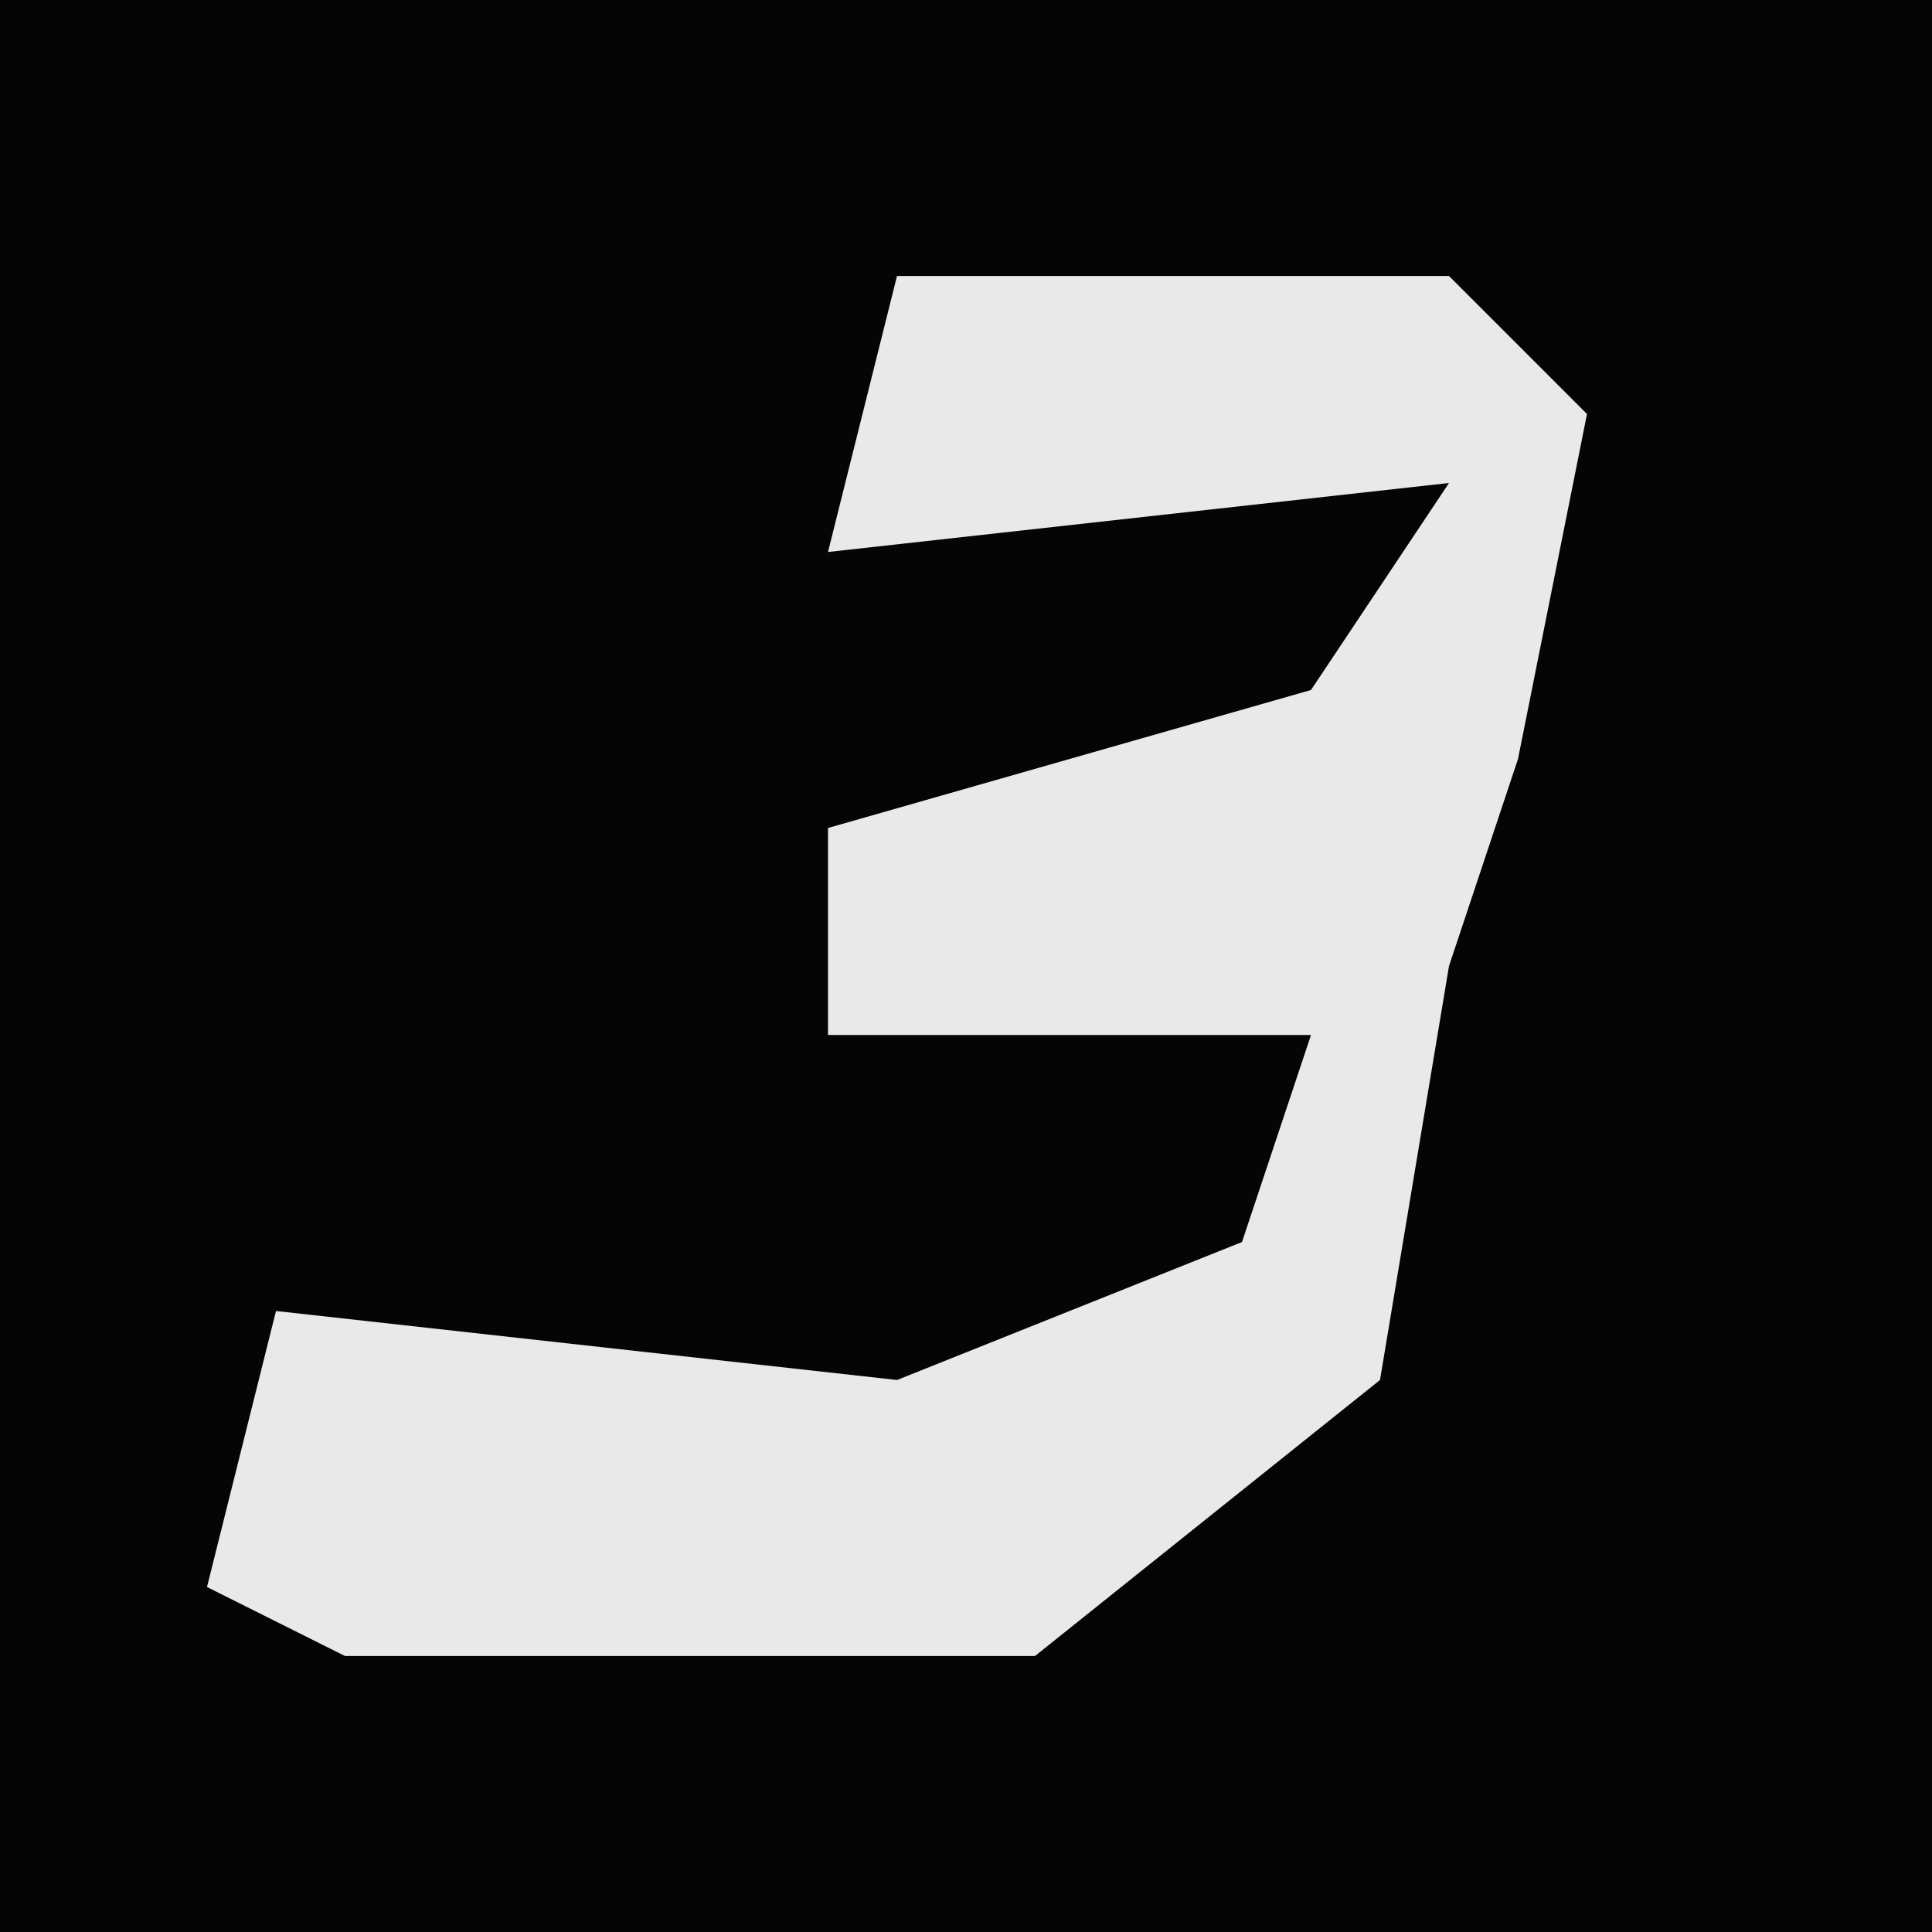 <?xml version="1.0" encoding="UTF-8"?>
<svg version="1.1" xmlns="http://www.w3.org/2000/svg" width="28" height="28">
<path d="M0,0 L28,0 L28,28 L0,28 Z " fill="#050505" transform="translate(0,0)"/>
<path d="M0,0 L8,0 L10,2 L9,7 L8,10 L7,16 L2,20 L-8,20 L-10,19 L-9,15 L0,16 L5,14 L6,11 L-1,11 L-1,8 L6,6 L8,3 L-1,4 Z " fill="#E9E9E9" transform="translate(13,4)"/>
</svg>
